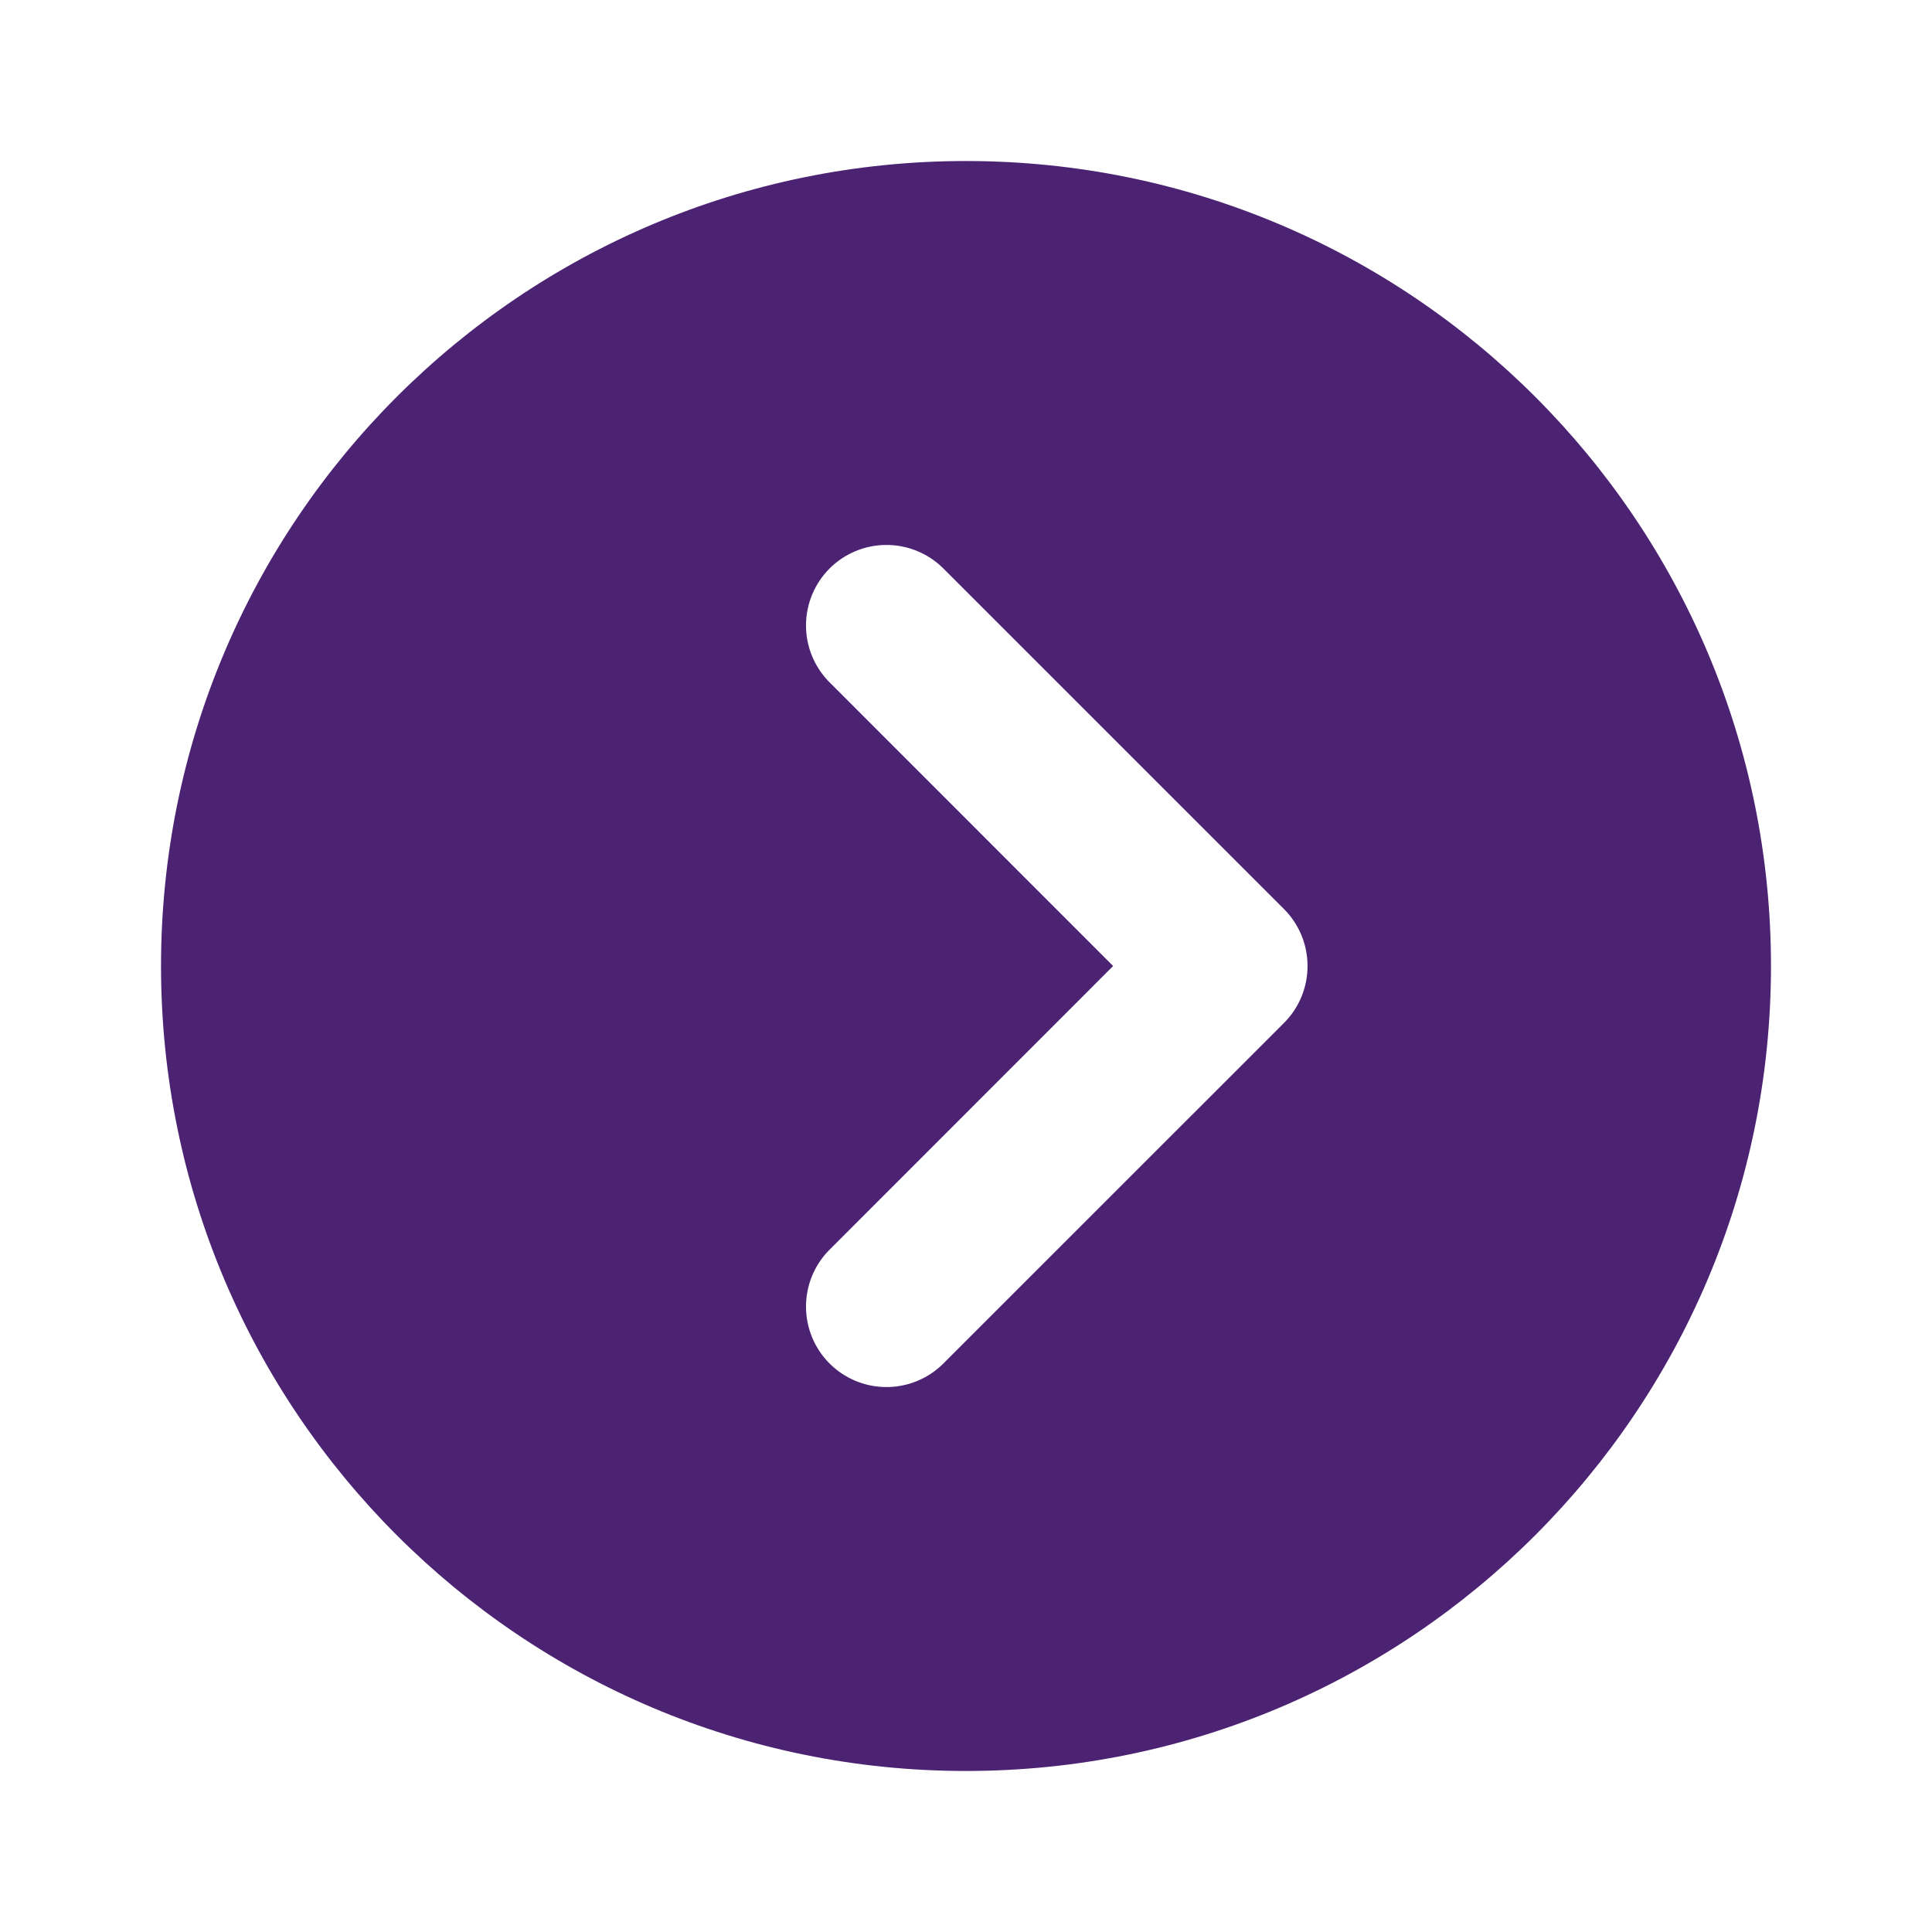 <svg width="32" height="32" viewBox="0 0 32 32" fill="none" xmlns="http://www.w3.org/2000/svg">
<path d="M18.437 16L13.724 20.715C13.481 20.966 13.347 21.303 13.35 21.653C13.353 22.002 13.493 22.337 13.74 22.584C13.988 22.831 14.322 22.971 14.671 22.974C15.021 22.977 15.358 22.843 15.609 22.6L21.267 16.943C21.517 16.693 21.657 16.354 21.657 16C21.657 15.646 21.517 15.307 21.267 15.057L15.609 9.4C15.358 9.157 15.021 9.023 14.671 9.026C14.322 9.029 13.988 9.169 13.74 9.416C13.493 9.664 13.353 9.998 13.35 10.348C13.347 10.697 13.481 11.034 13.724 11.285L18.437 16ZM16 29.333C8.636 29.333 2.667 23.364 2.667 16C2.667 8.636 8.636 2.667 16 2.667C23.364 2.667 29.333 8.636 29.333 16C29.333 23.364 23.364 29.333 16 29.333Z" fill="#4C2272"/>
</svg>
